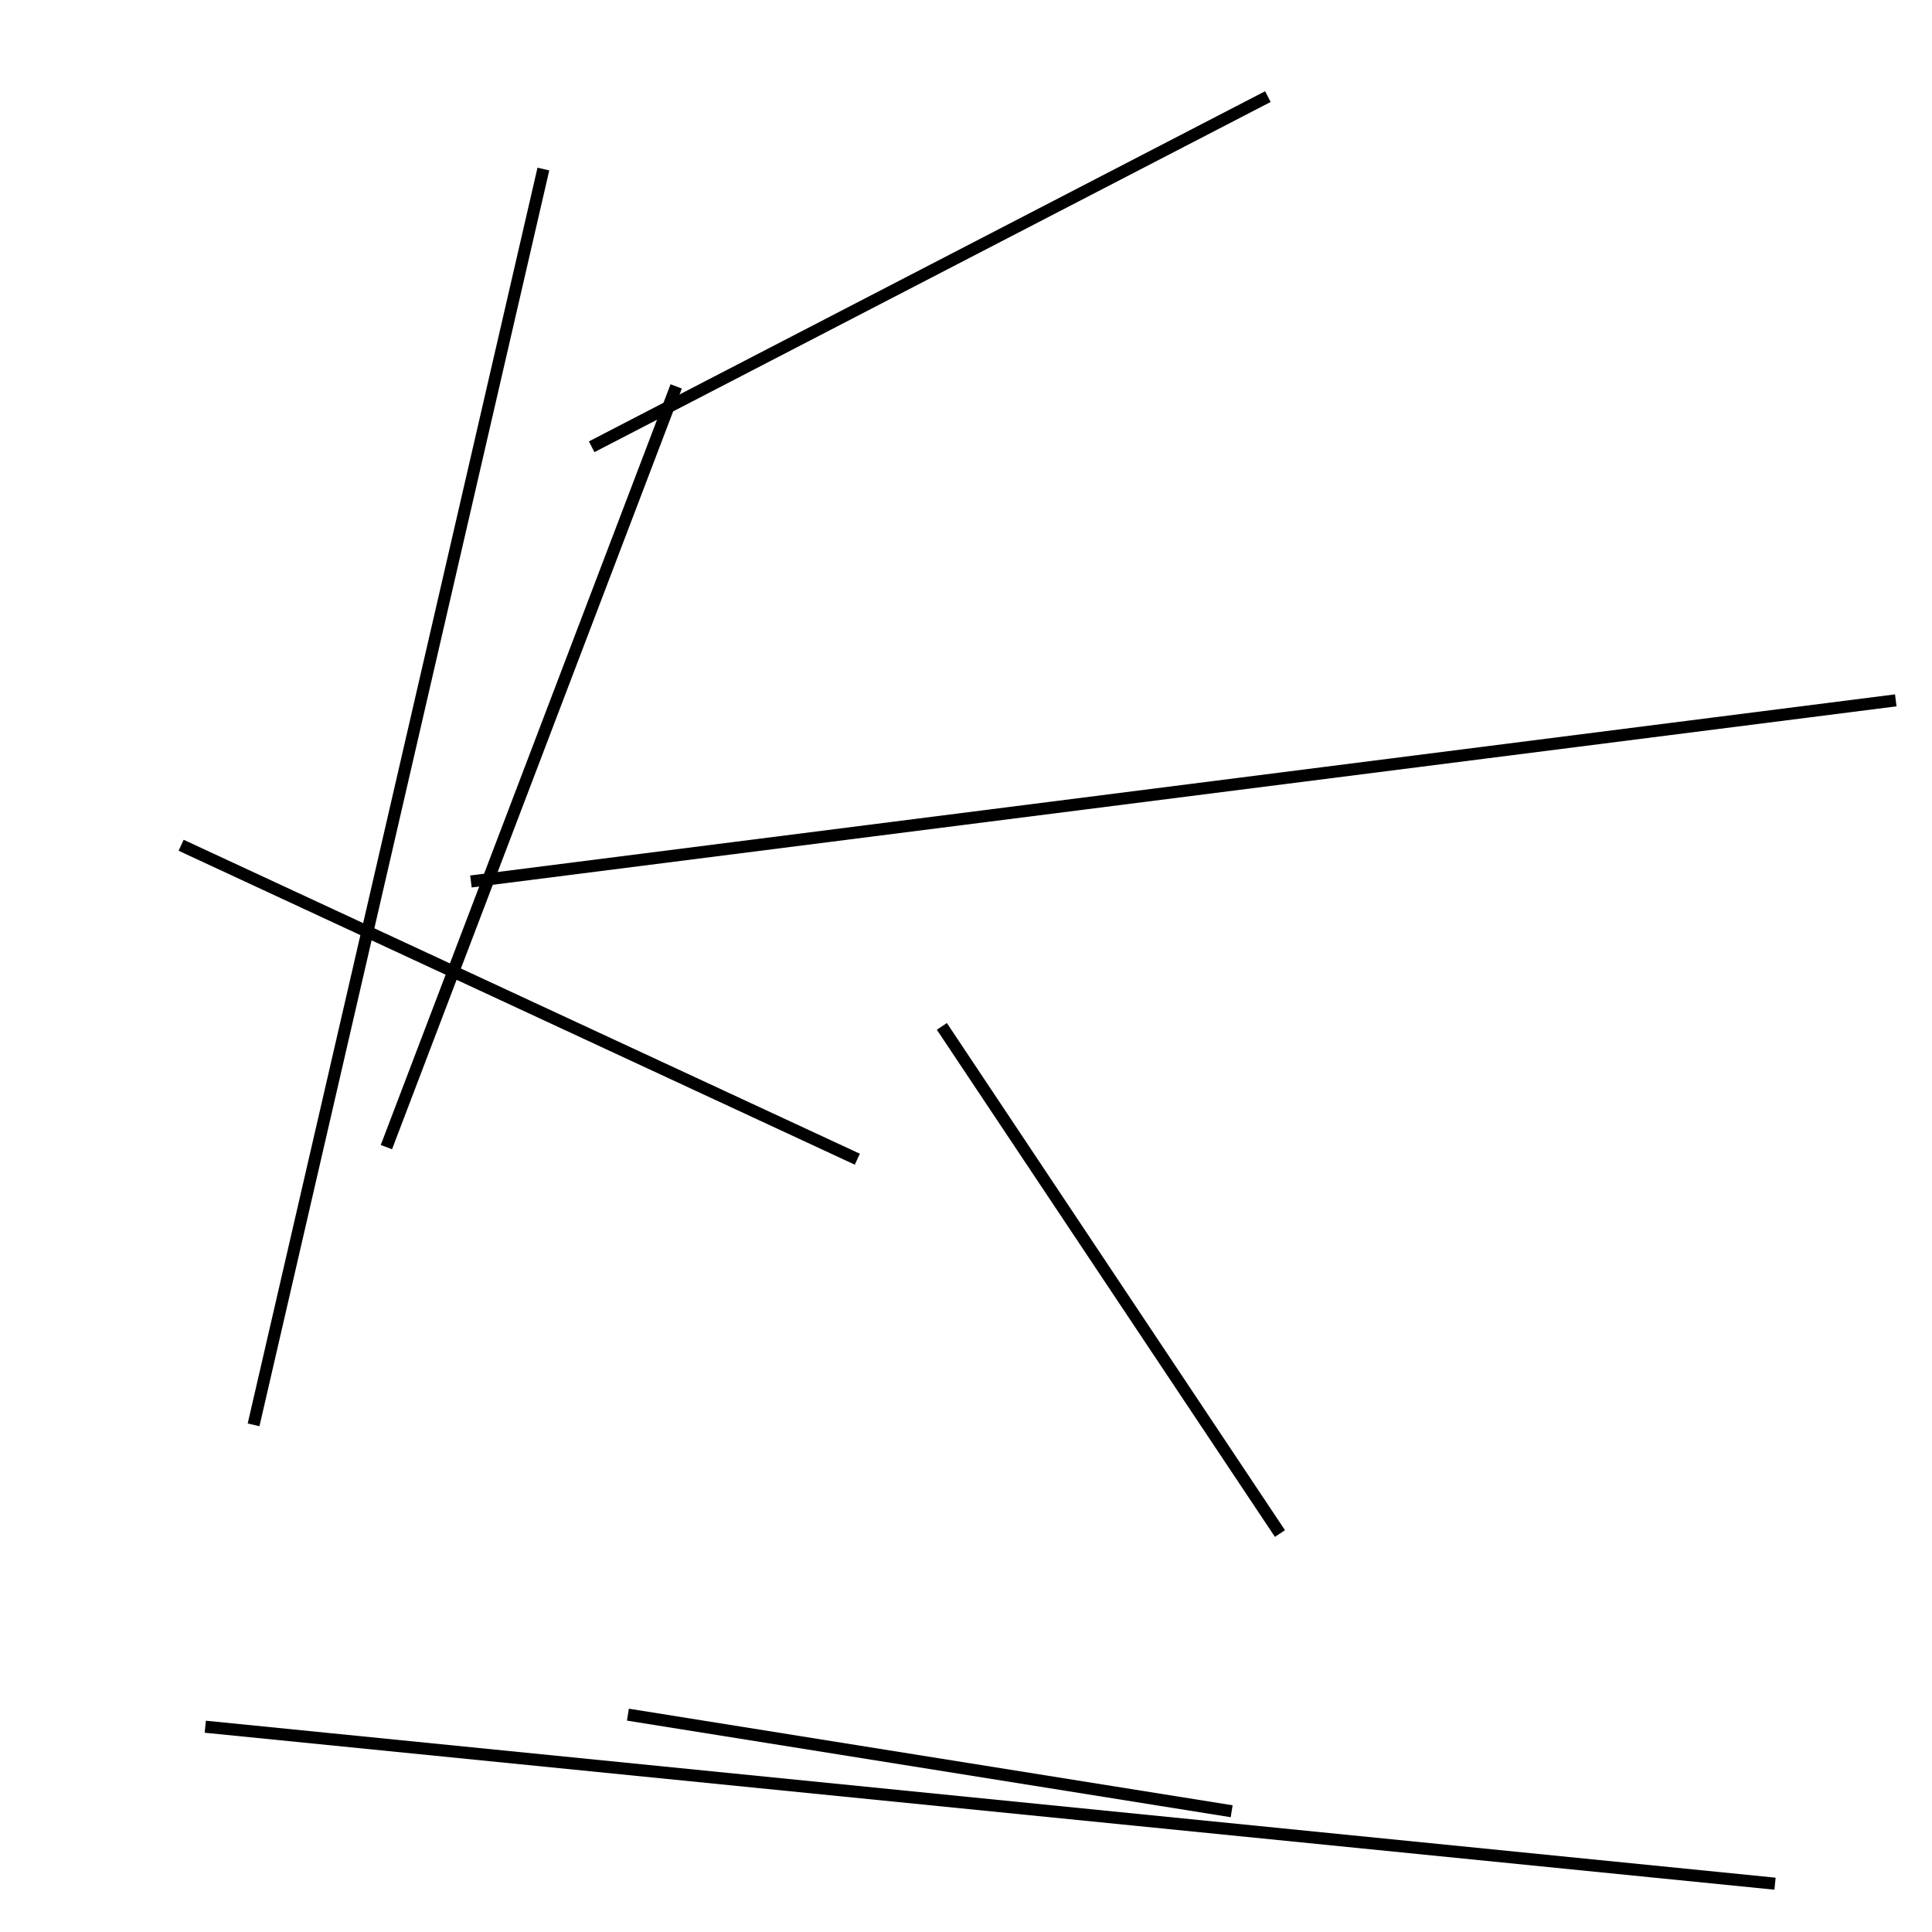 <?xml version="1.0" encoding="utf-8" ?>
<svg baseProfile="full" height="160" version="1.1" width="160" xmlns="http://www.w3.org/2000/svg" xmlns:ev="http://www.w3.org/2001/xml-events" xmlns:xlink="http://www.w3.org/1999/xlink"><defs /><line stroke="black" stroke-width="1" x1="102" x2="52" y1="150" y2="142" /><line stroke="black" stroke-width="1" x1="49" x2="105" y1="37" y2="8" /><line stroke="black" stroke-width="1" x1="32" x2="56" y1="95" y2="32" /><line stroke="black" stroke-width="1" x1="78" x2="106" y1="85" y2="127" /><line stroke="black" stroke-width="1" x1="147" x2="17" y1="156" y2="143" /><line stroke="black" stroke-width="1" x1="71" x2="15" y1="96" y2="70" /><line stroke="black" stroke-width="1" x1="21" x2="45" y1="118" y2="14" /><line stroke="black" stroke-width="1" x1="157" x2="39" y1="58" y2="73" /></svg>
